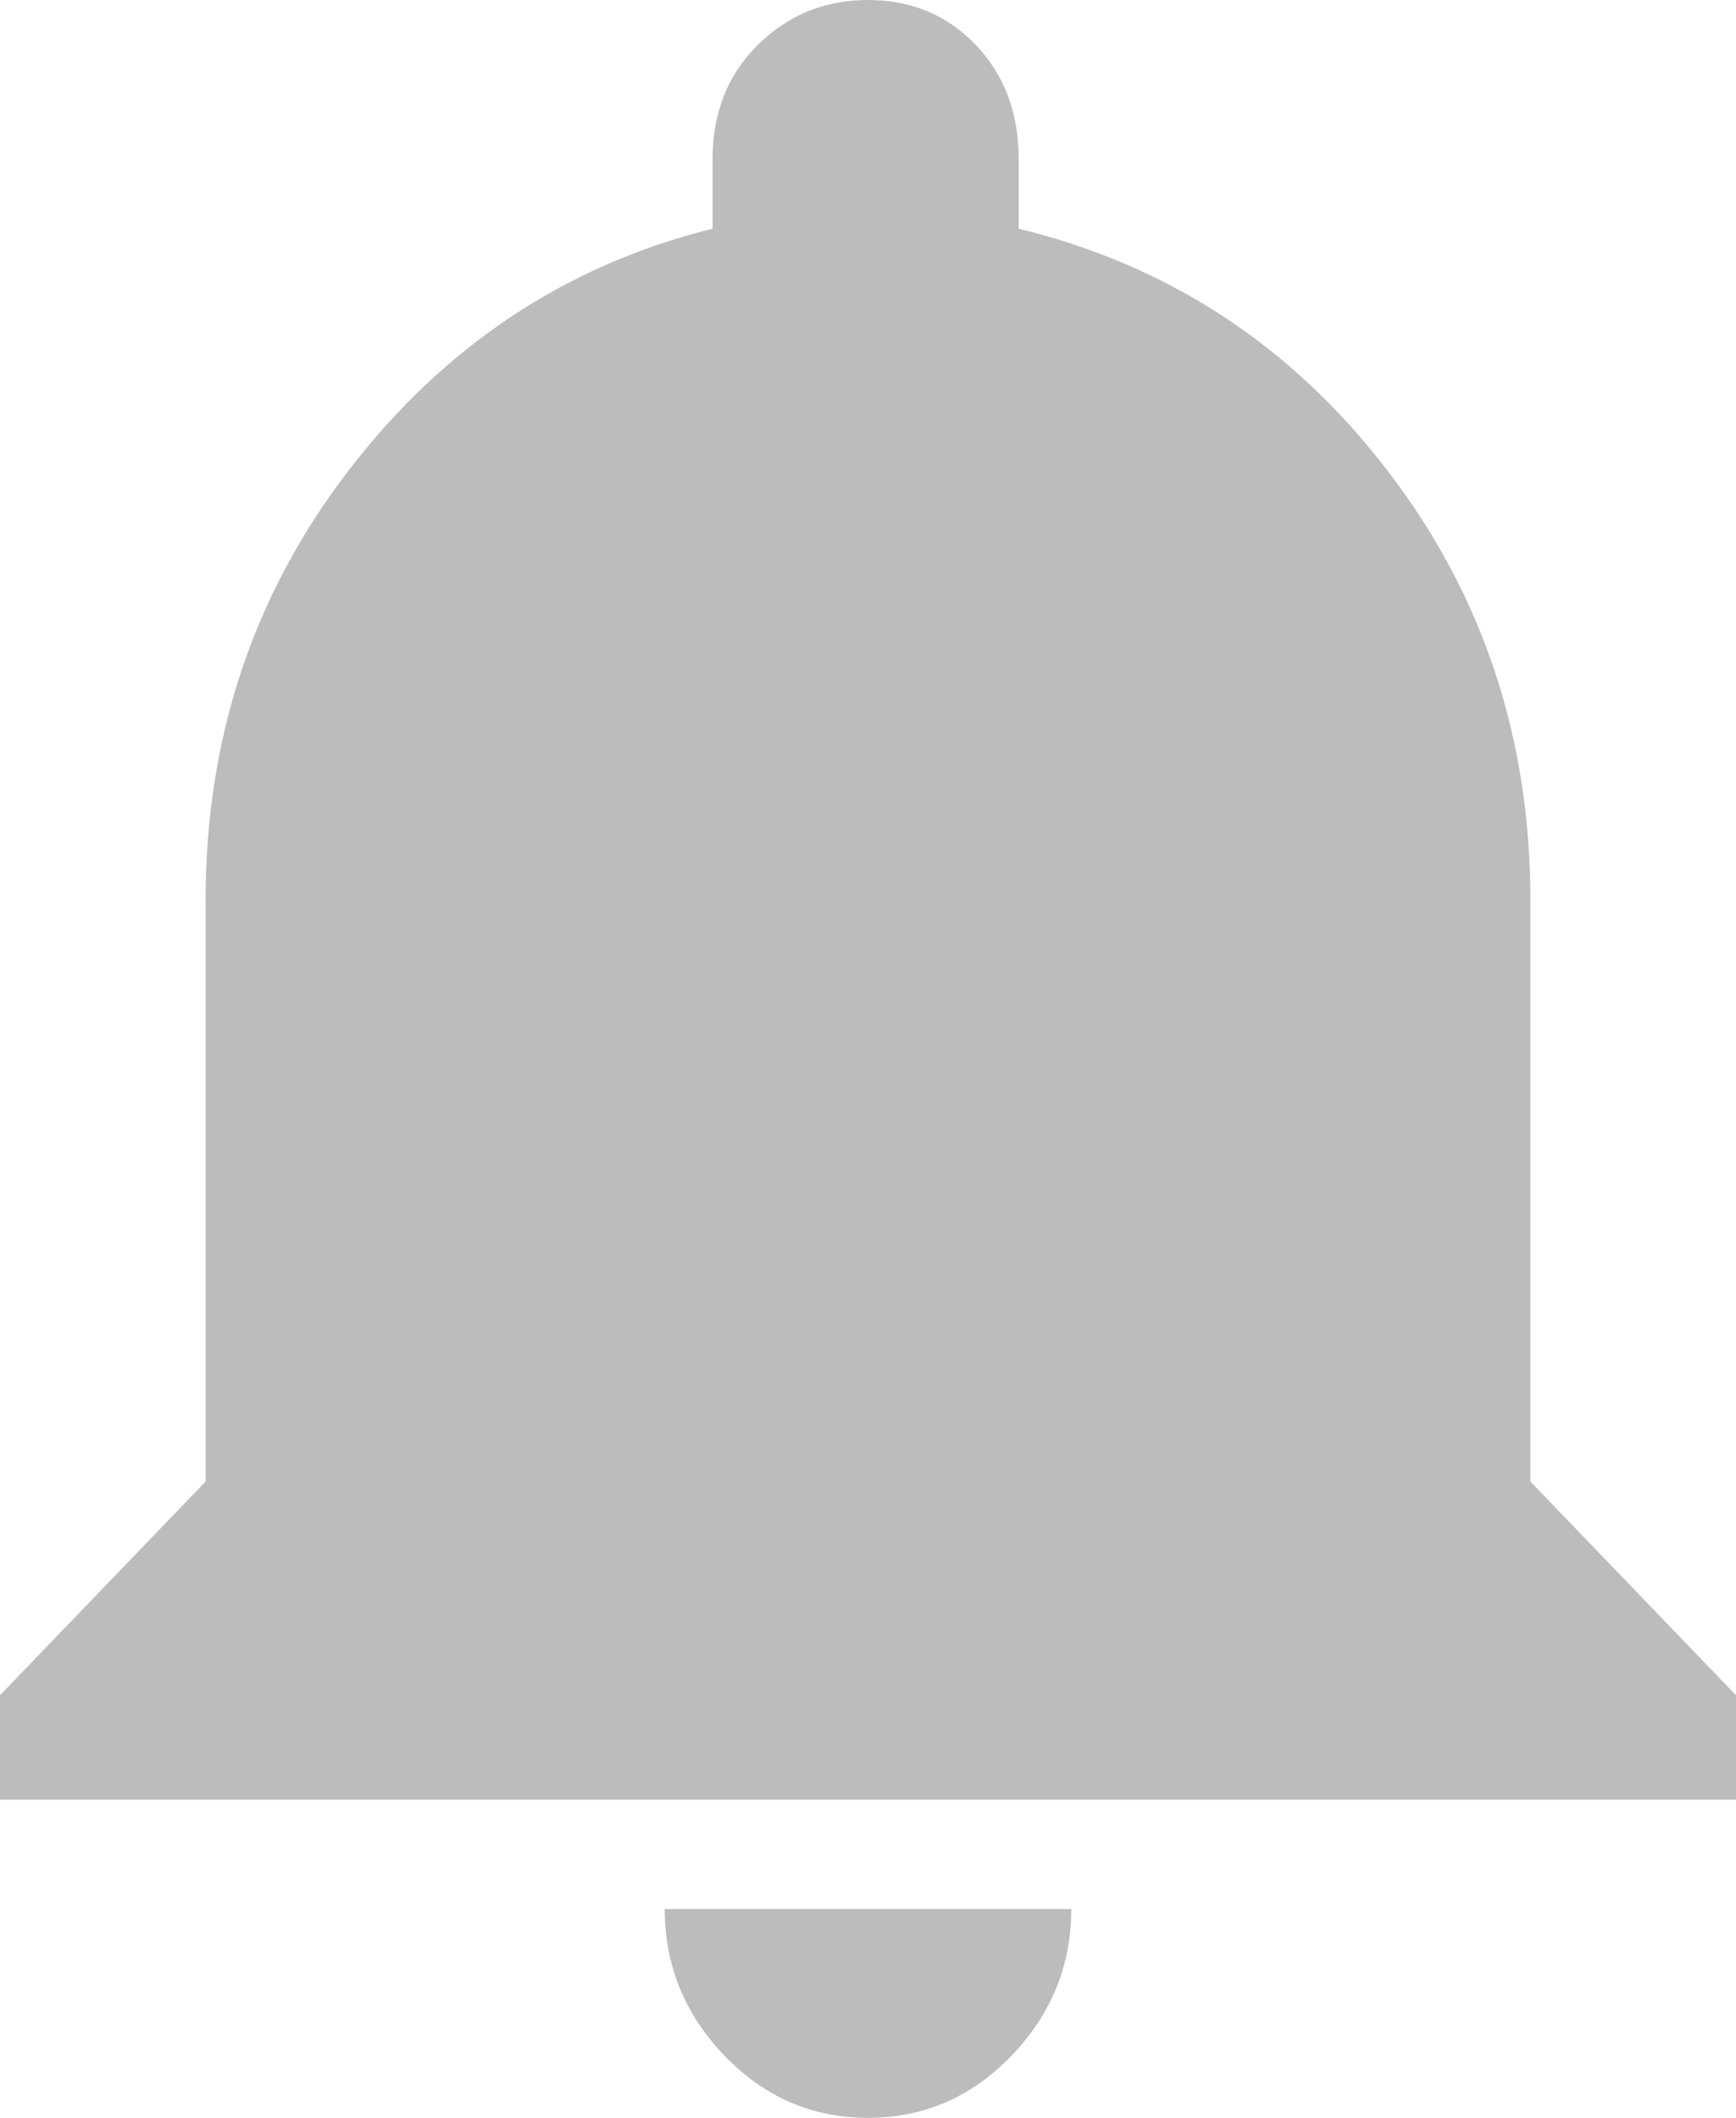 <svg width="82" height="100" viewBox="0 0 82 100" fill="none" xmlns="http://www.w3.org/2000/svg">
<path d="M41 100C38.365 100 36.106 99.022 34.223 97.066C32.341 95.109 31.399 92.801 31.399 90.141H50.601C50.601 92.801 49.659 95.109 47.777 97.066C45.894 99.022 43.635 100 41 100ZM72.287 69.953L82 80.047V84.977H0V80.047L9.713 69.953V42.488C9.713 34.82 11.973 28.052 16.49 22.183C21.008 16.315 26.731 12.52 33.658 10.798V7.512C33.658 5.321 34.374 3.521 35.804 2.113C37.235 0.704 38.967 0 41 0C43.033 0 44.727 0.704 46.083 2.113C47.438 3.521 48.116 5.321 48.116 7.512V10.798C55.194 12.52 60.992 16.315 65.51 22.183C70.028 28.052 72.287 34.82 72.287 42.488V69.953Z" fill="#606060" fill-opacity="0.42"/>
</svg>
